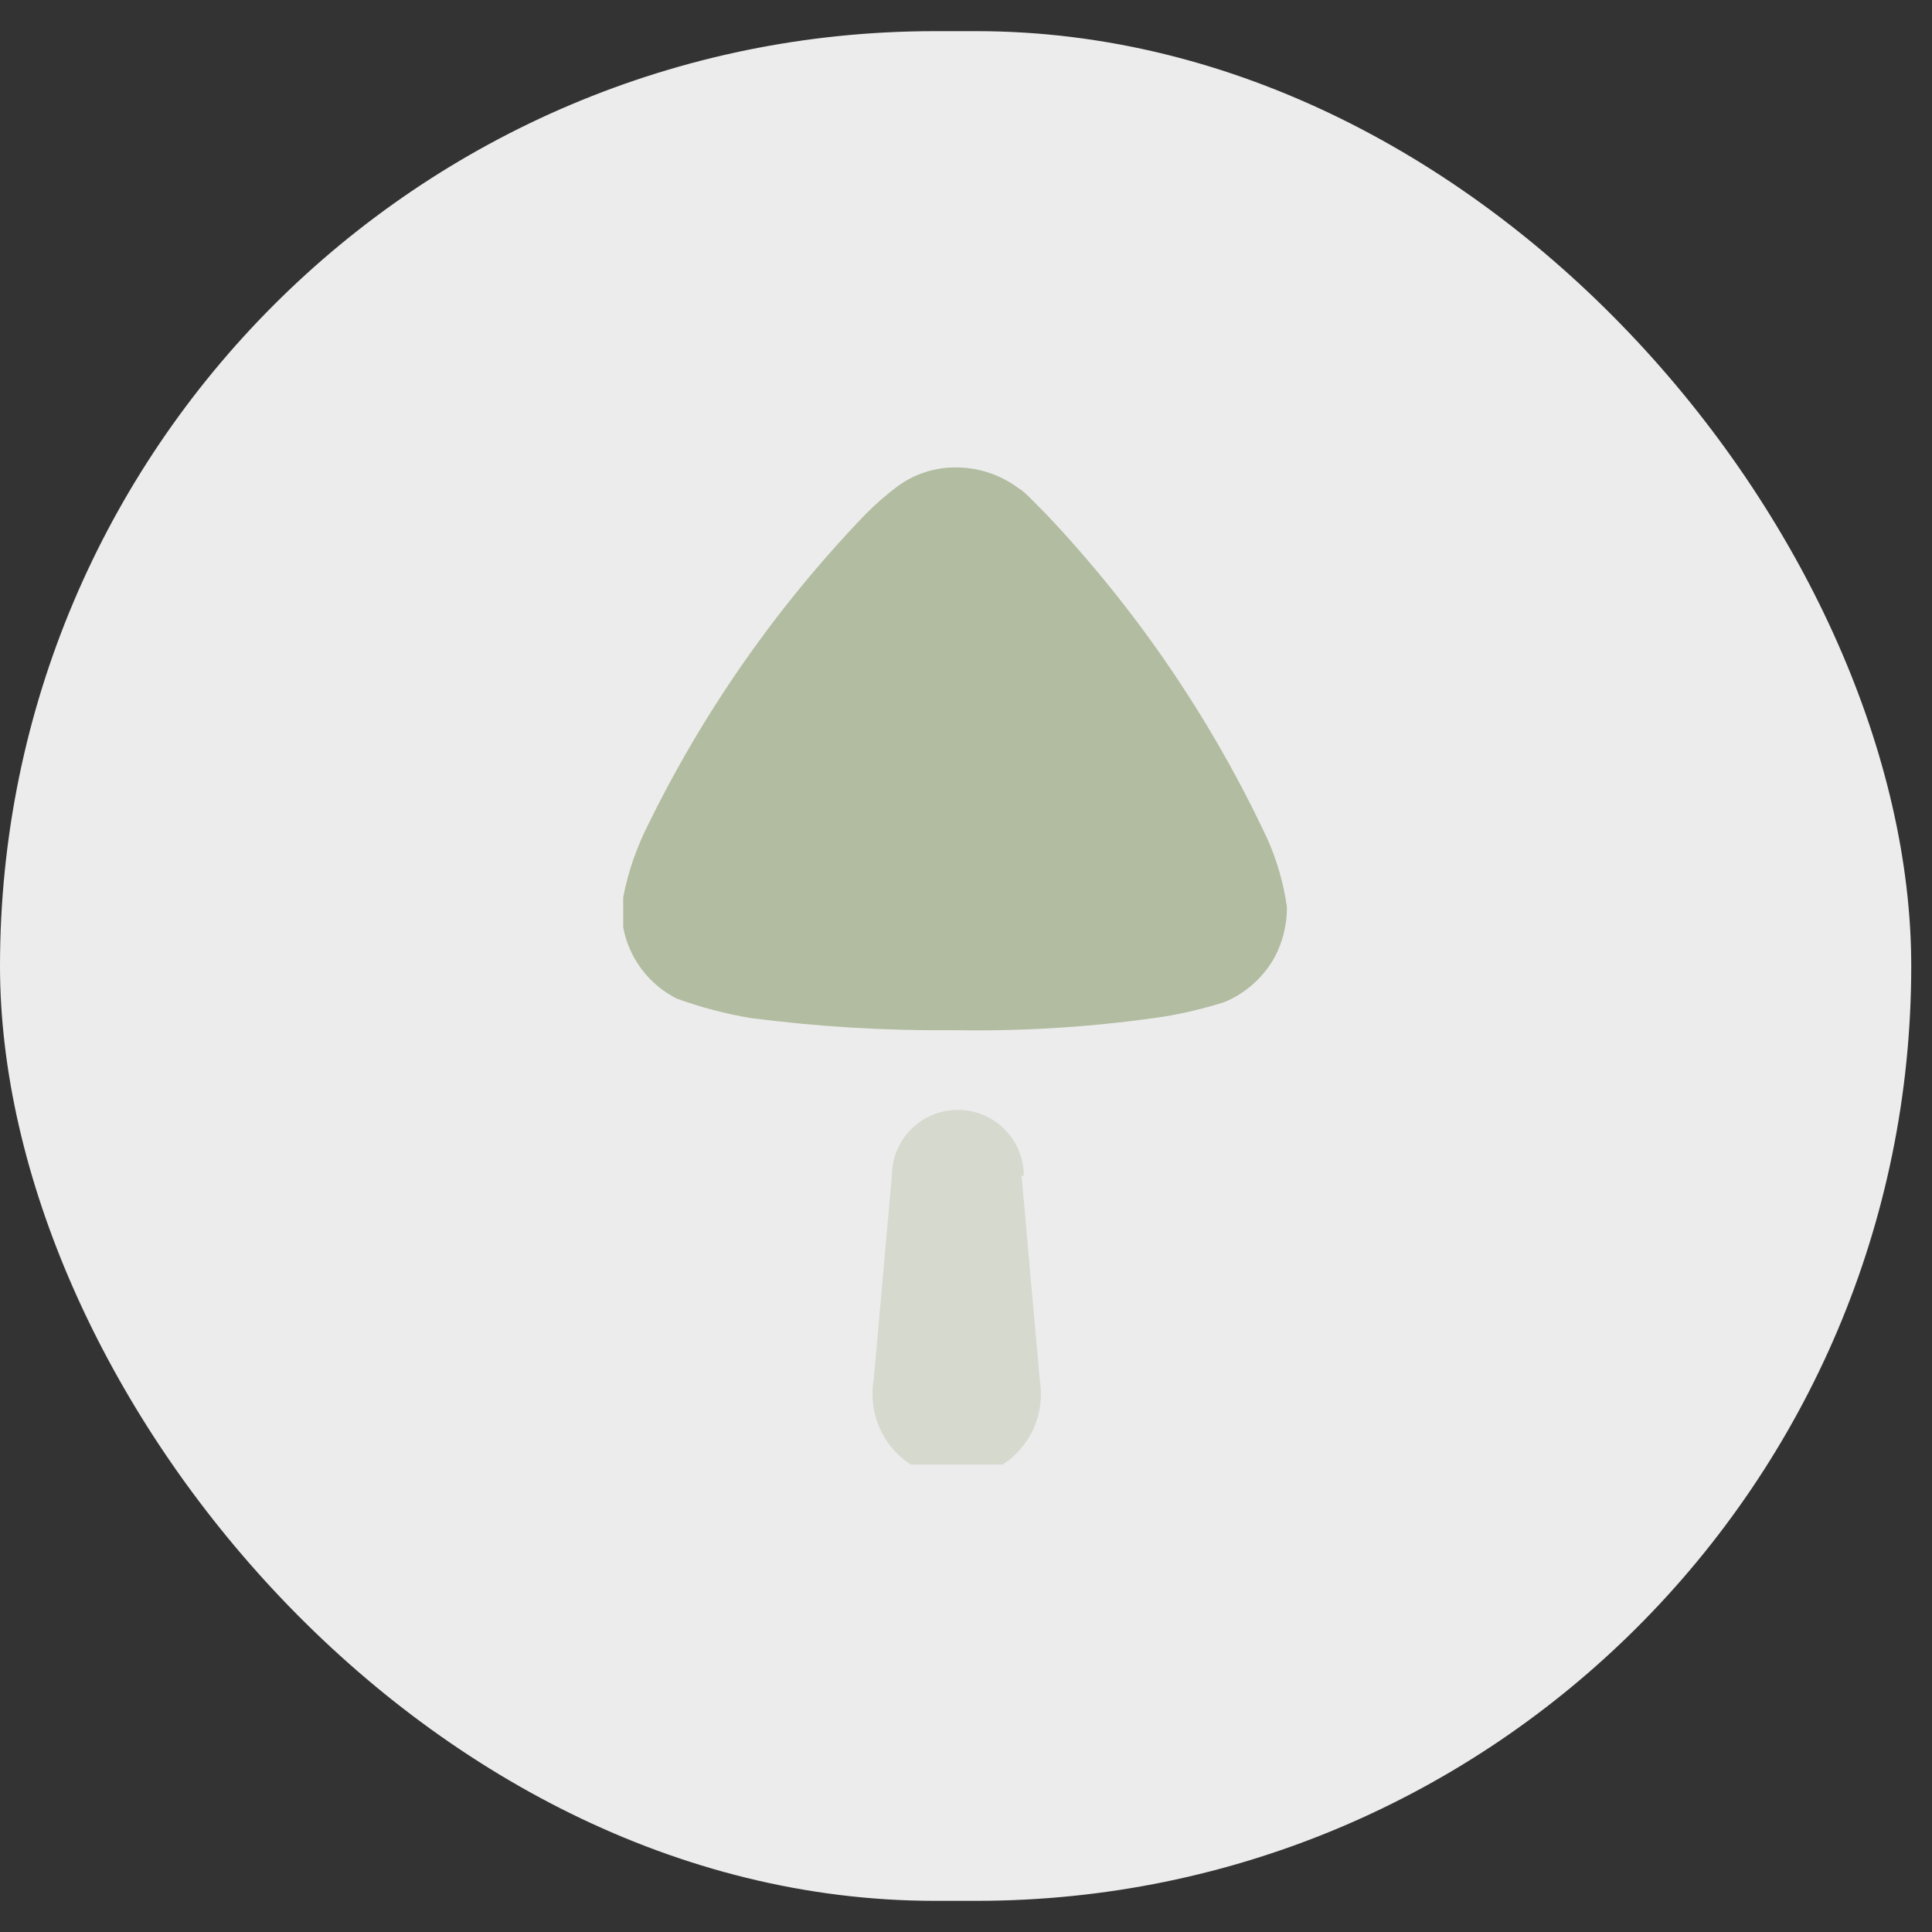 <svg width="31" height="31" viewBox="0 0 31 31" fill="none" xmlns="http://www.w3.org/2000/svg">
<rect x="0" y="0" width="31" height="31" fill="#333333" stroke="none"/>
<rect y="0.5" width="30.667" height="30" rx="15" fill="#ECECEC"/>
<g clip-path="url(#clip0_2056_2071)">
<path opacity="0.4" d="M16.391 18.865L16.684 22.15C16.716 22.343 16.705 22.541 16.653 22.73C16.601 22.918 16.508 23.093 16.381 23.242C16.254 23.392 16.096 23.511 15.918 23.593C15.741 23.676 15.547 23.718 15.351 23.718C15.155 23.718 14.962 23.676 14.784 23.593C14.606 23.511 14.448 23.392 14.321 23.242C14.194 23.093 14.102 22.918 14.049 22.73C13.997 22.541 13.986 22.343 14.018 22.15L14.311 18.865C14.311 18.585 14.423 18.316 14.621 18.118C14.819 17.92 15.088 17.809 15.369 17.809C15.649 17.809 15.918 17.92 16.117 18.118C16.315 18.316 16.427 18.585 16.427 18.865" fill="#B1BCA0"/>
<path d="M16.338 7.837C16.391 7.837 16.613 8.077 16.791 8.255C18.249 9.796 19.45 11.562 20.347 13.485C20.495 13.825 20.596 14.183 20.649 14.55C20.652 14.831 20.584 15.109 20.453 15.358C20.274 15.68 19.992 15.933 19.653 16.077C19.342 16.176 19.024 16.253 18.702 16.308C17.584 16.475 16.454 16.549 15.324 16.53C14.228 16.541 13.132 16.475 12.044 16.335C11.642 16.267 11.246 16.163 10.862 16.024C10.598 15.892 10.375 15.689 10.218 15.438C10.061 15.188 9.976 14.899 9.973 14.603V14.55C10.038 14.138 10.16 13.738 10.338 13.36C11.243 11.477 12.444 9.751 13.893 8.246C14.049 8.089 14.215 7.944 14.391 7.811C14.664 7.608 14.994 7.499 15.333 7.5C15.699 7.499 16.055 7.617 16.347 7.837" fill="#B1BCA0"/>
</g>
<defs>
<clipPath id="clip0_2056_2071">
<rect width="10.667" height="16" fill="white" transform="translate(10 7.5)"/>
</clipPath>
</defs>
</svg>
